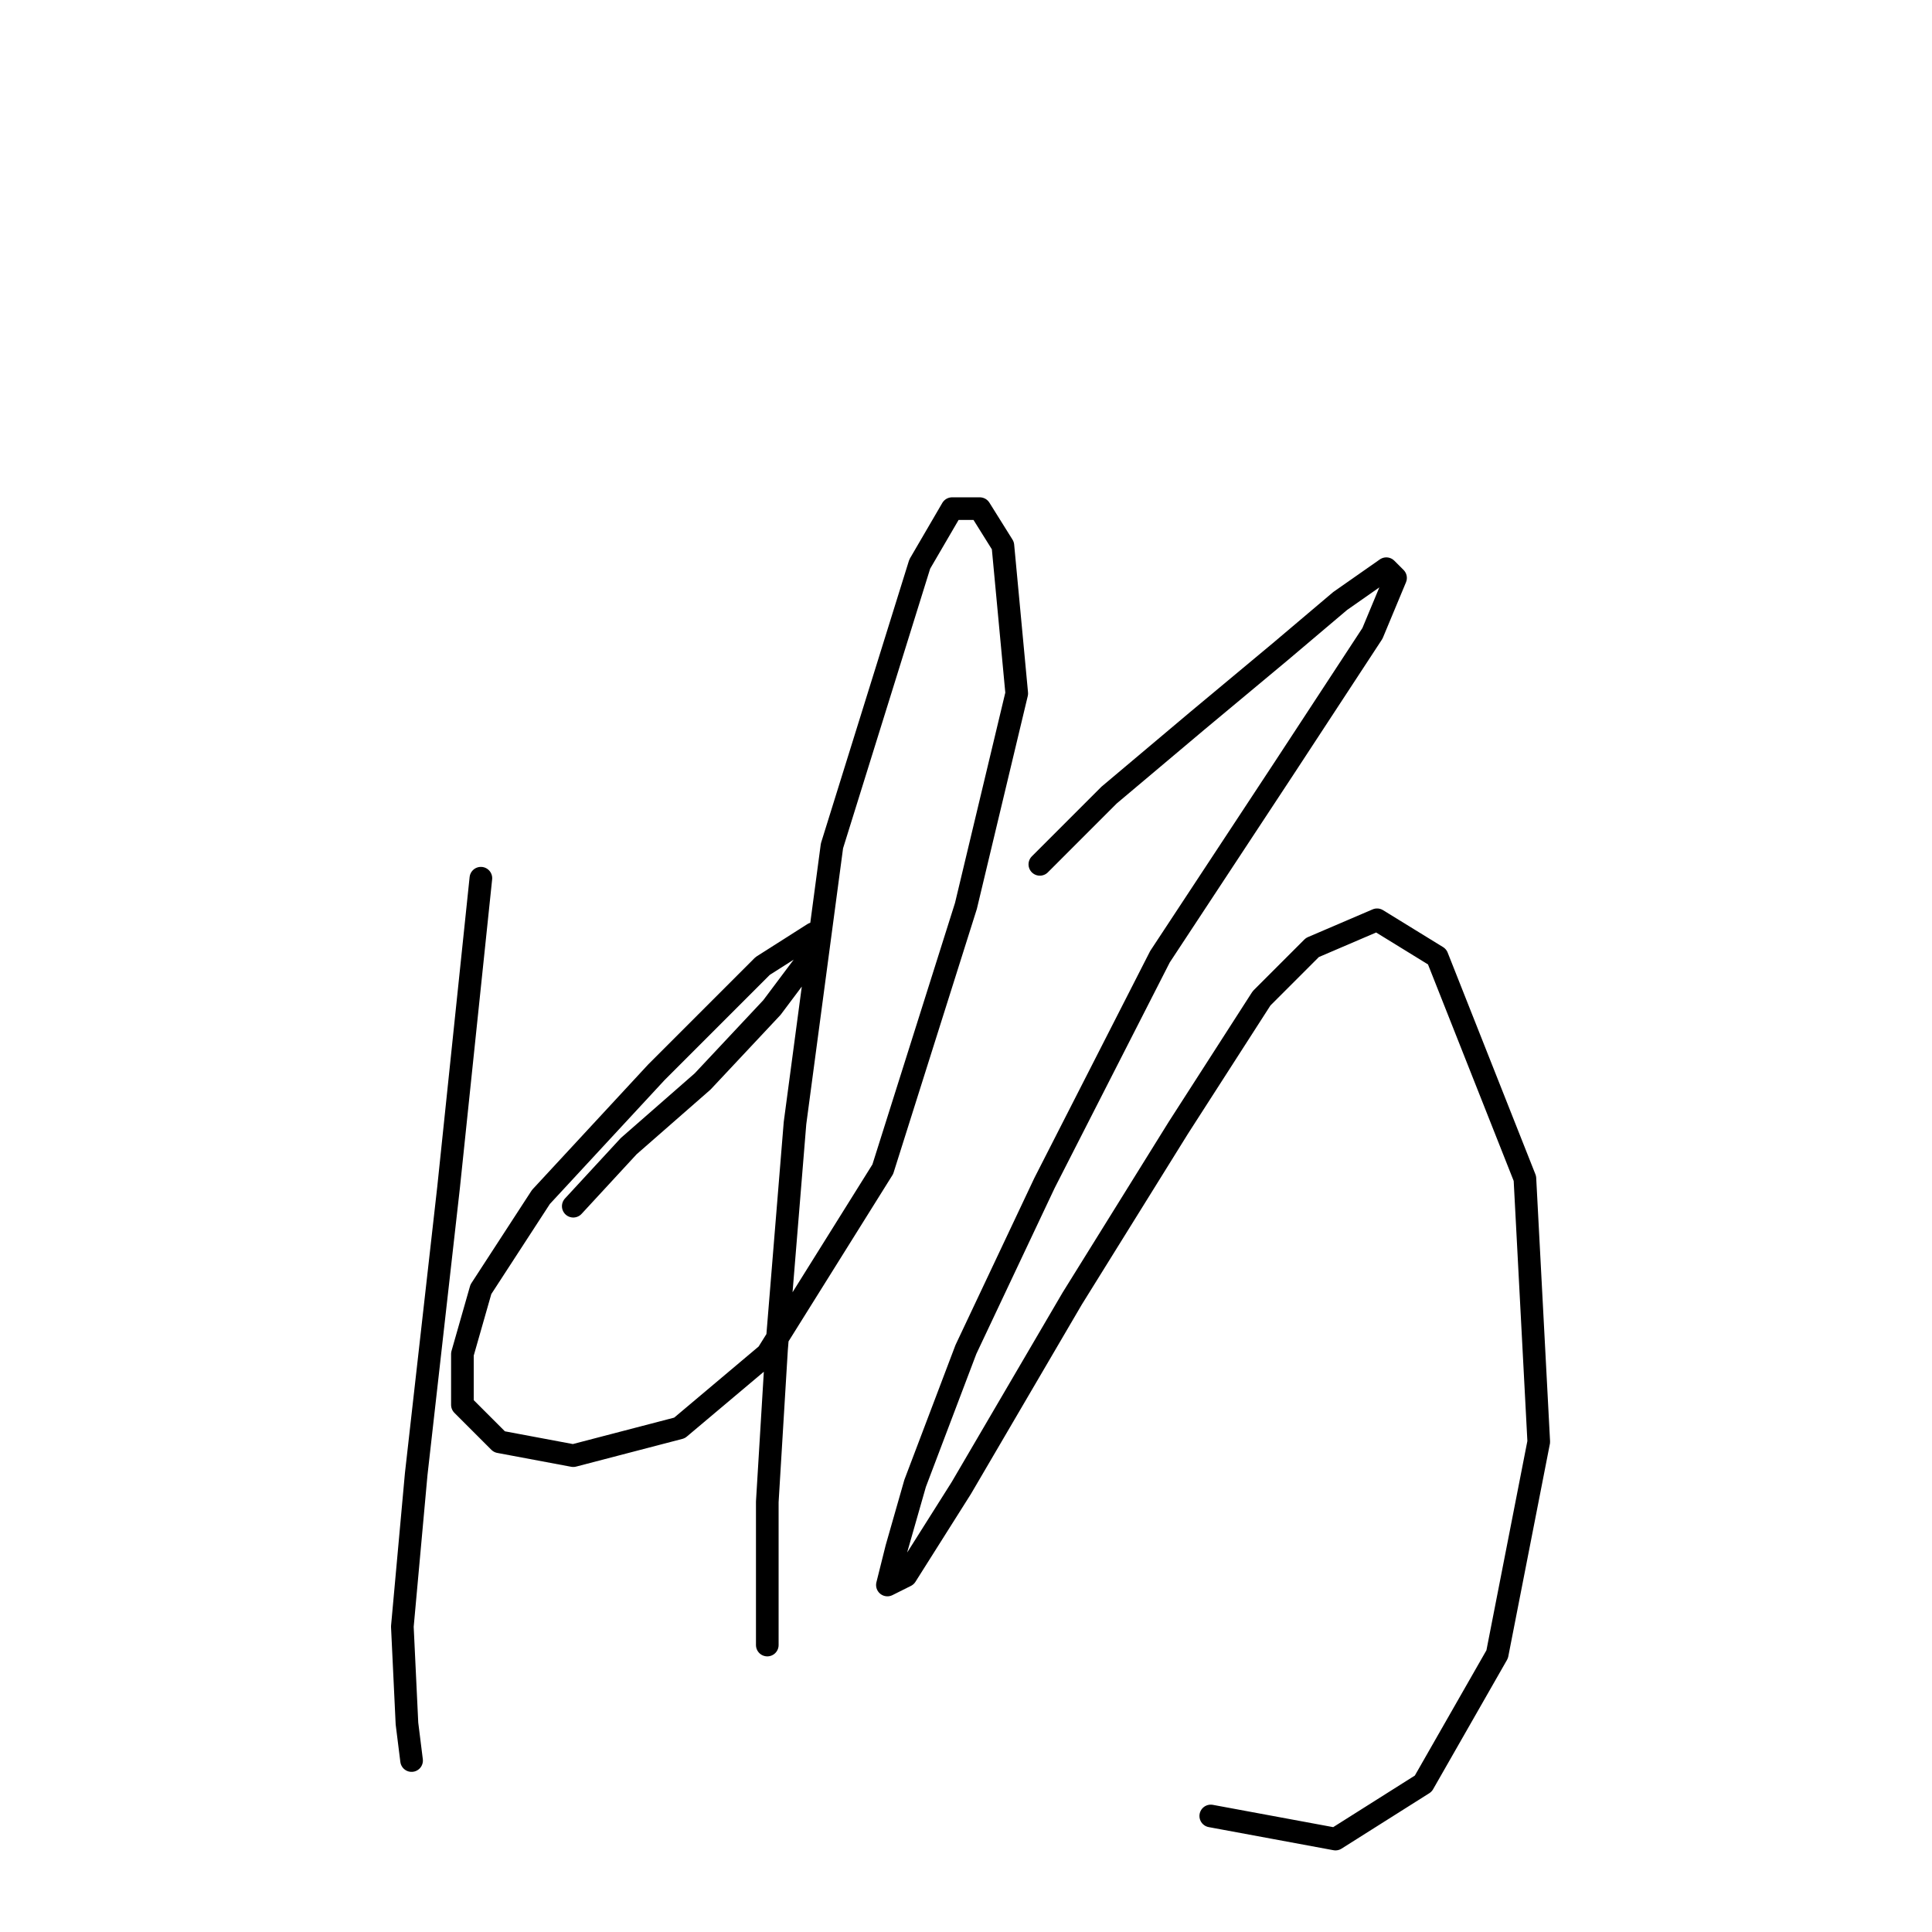 <?xml version="1.0" standalone="no"?>
    <svg width="256" height="256" xmlns="http://www.w3.org/2000/svg" version="1.1">
    <polyline stroke="black" stroke-width="3" stroke-linecap="round" fill="transparent" stroke-linejoin="round" points="63.719 116.367 59.434 157.379 55.149 195.33 53.313 215.53 53.925 228.384 54.537 233.281 54.537 233.281 " />
        <polyline stroke="black" stroke-width="3" stroke-linecap="round" fill="transparent" stroke-linejoin="round" points="75.961 159.827 83.307 151.87 93.1 143.3 102.282 133.506 107.791 126.161 107.791 123.713 101.058 127.997 86.979 142.076 71.677 158.603 63.719 170.845 61.271 179.415 61.271 186.148 66.168 191.045 75.961 192.881 90.04 189.209 101.67 179.415 116.973 154.93 127.991 120.04 134.724 91.883 132.888 72.295 129.827 67.398 126.155 67.398 121.87 74.744 110.24 112.082 105.343 148.809 102.894 178.803 101.67 199.003 101.67 212.469 101.67 217.978 101.67 217.978 " />
        <polyline stroke="black" stroke-width="3" stroke-linecap="round" fill="transparent" stroke-linejoin="round" points="137.785 114.531 146.966 105.349 158.597 95.555 169.615 86.374 177.572 79.64 183.693 75.356 184.917 76.58 181.857 83.925 170.227 101.677 153.7 126.773 138.397 156.767 127.991 178.803 121.258 196.554 118.809 205.124 117.585 210.021 120.034 208.796 127.379 197.166 142.07 172.07 156.148 149.421 167.166 132.282 173.899 125.549 182.469 121.876 190.427 126.773 202.057 156.155 203.893 191.045 198.384 219.202 188.59 236.341 176.96 243.687 160.433 240.626 160.433 240.626 " />
        </svg>